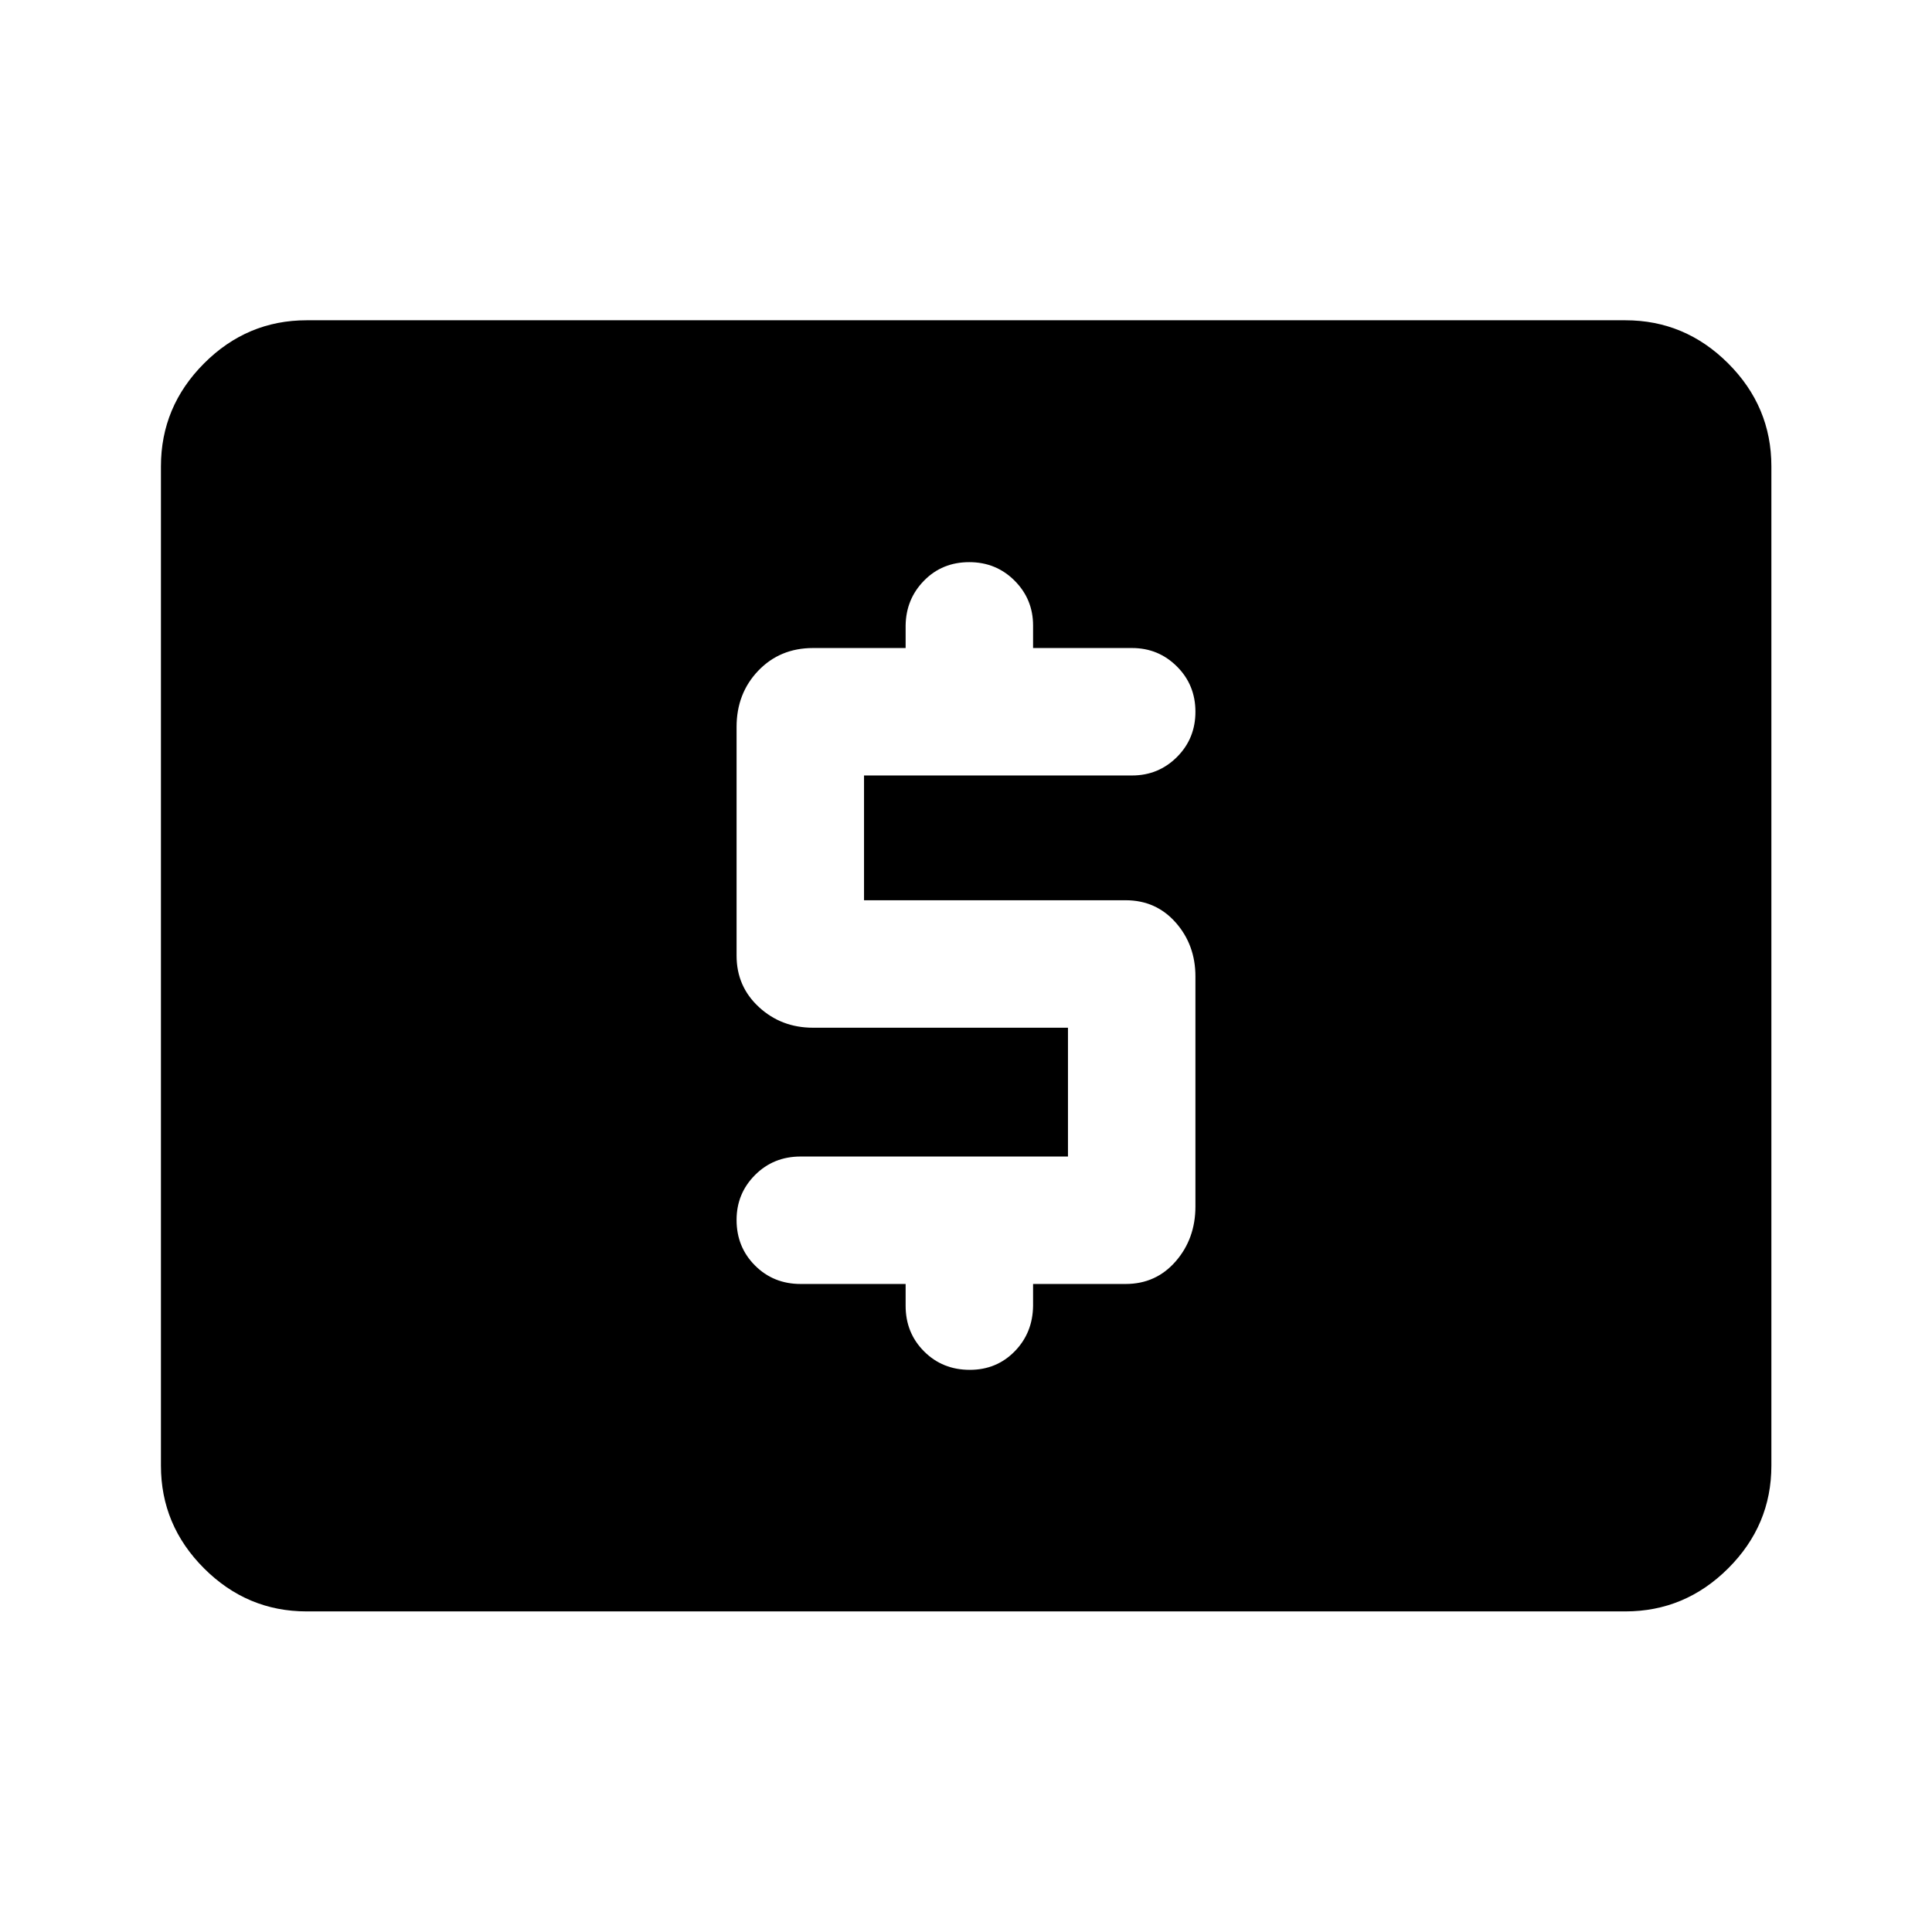 <svg xmlns="http://www.w3.org/2000/svg" height="40" viewBox="0 -960 960 960" width="40"><path d="M530.67-385.33H397.83q-13.5 0-22.66 9.19-9.17 9.19-9.17 22.31 0 13.5 9.17 22.66 9.16 9.17 22.66 9.17H450v10.83q0 13.5 9.17 22.67 9.16 9.17 22.72 9.17 13.28 0 22.28-9.17 9-9.17 9.16-22.67V-322h46q15.1 0 24.89-11.27 9.78-11.27 9.78-27.27v-114.27q0-15.67-9.78-26.76-9.79-11.1-24.89-11.1h-130v-62H562.5q13.12 0 22.31-9.16Q594-593 594-606.33q0-13.34-9.19-22.5-9.19-9.17-22.31-9.17h-49.17v-11.17q0-13.11-9.19-22.31-9.19-9.19-22.52-9.19-13.45 0-22.45 9.17T450-649.17V-638h-46q-16.43 0-27.22 11.27Q366-615.45 366-598.79v113.63q0 15.33 11.12 25.58 11.11 10.25 26.88 10.25h126.67v64ZM152.39-159.3q-29.62 0-51.02-21.41-21.4-21.4-21.4-51.01v-496.56q0-29.68 21.4-51.13 21.4-21.45 51.02-21.45h655.22q29.68 0 51.13 21.45 21.45 21.45 21.45 51.13v496.56q0 29.61-21.45 51.01-21.45 21.41-51.13 21.41H152.39Z"/></svg>